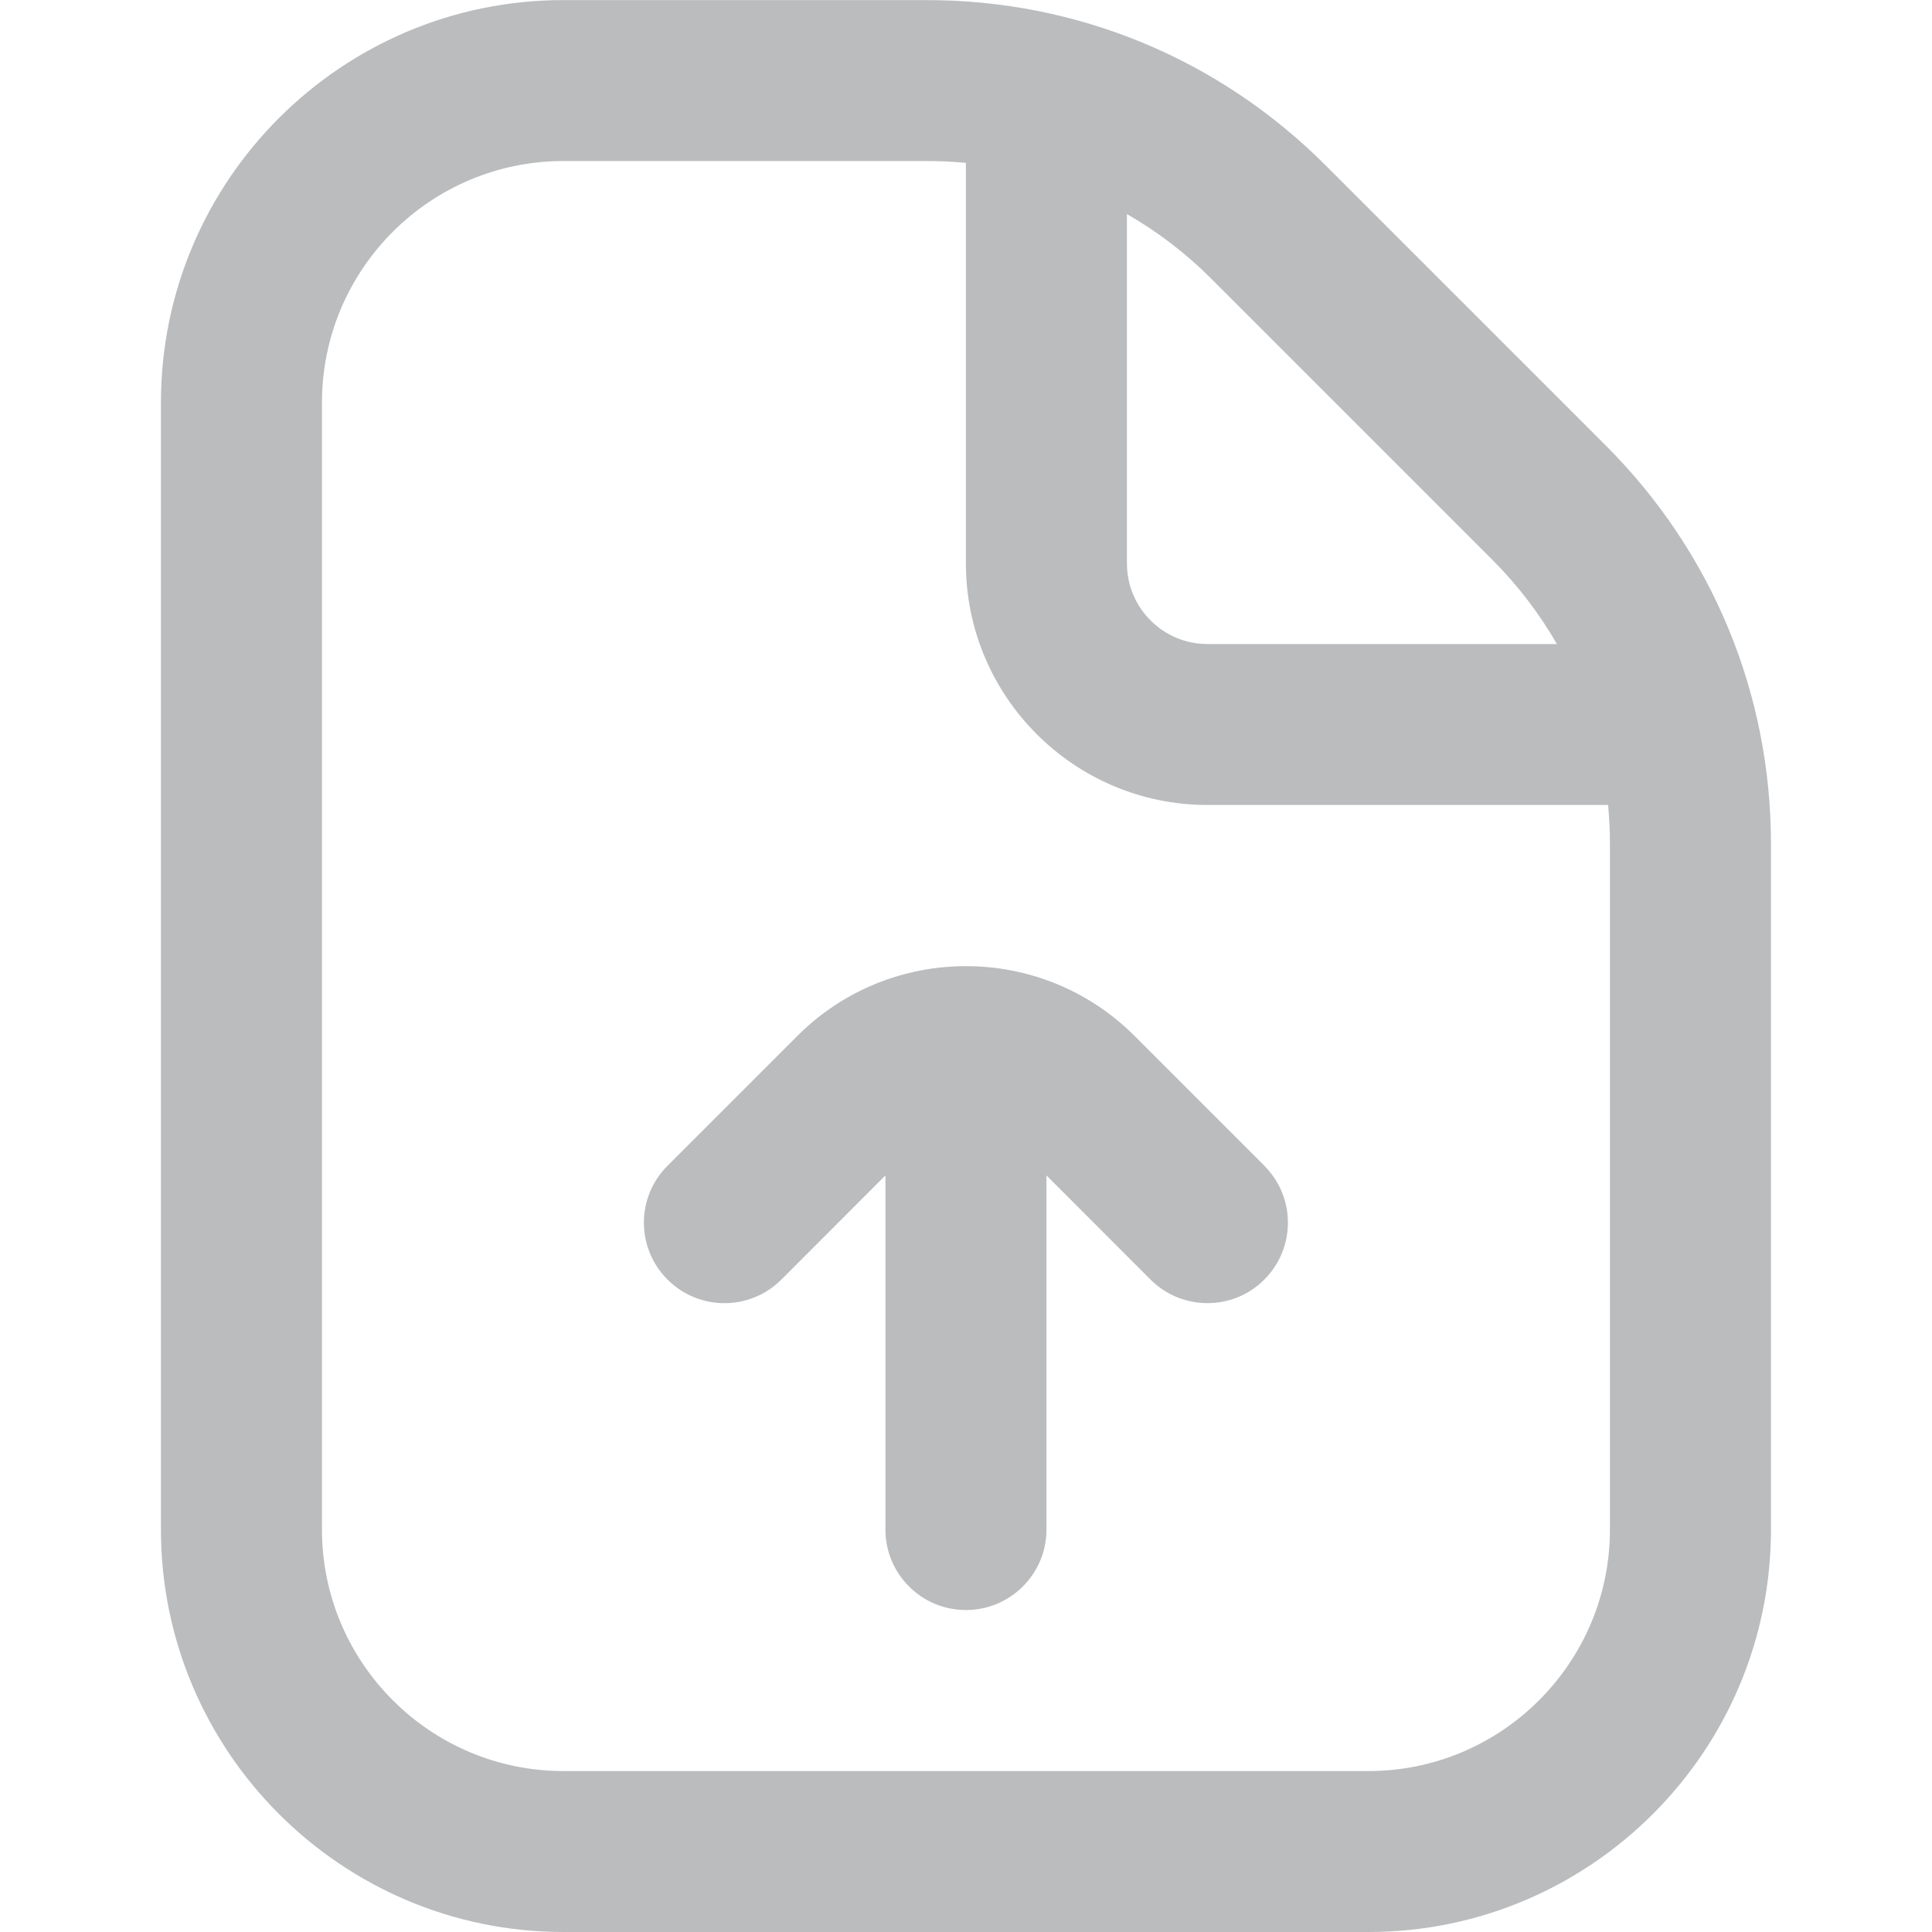 <svg width="20" height="20" viewBox="0 0 20 20" fill="none" xmlns="http://www.w3.org/2000/svg">
<g clip-path="url(#clip0_1_2763)">
<path d="M16.624 4.613L13.72 1.709C12.618 0.608 11.153 0.001 9.595 0.001H5.833C3.535 0 1.666 1.869 1.666 4.167V15.834C1.666 18.131 3.535 20 5.833 20H14.166C16.463 20 18.333 18.131 18.333 15.834V8.738C18.333 7.179 17.726 5.716 16.624 4.613ZM15.446 5.792C15.711 6.057 15.935 6.351 16.117 6.667H12.499C12.04 6.667 11.666 6.293 11.666 5.833V2.216C11.982 2.398 12.277 2.622 12.541 2.887L15.445 5.791L15.446 5.792ZM16.666 15.834C16.666 17.212 15.544 18.334 14.166 18.334H5.833C4.454 18.334 3.333 17.212 3.333 15.834V4.167C3.333 2.788 4.454 1.667 5.833 1.667H9.595C9.731 1.667 9.866 1.673 9.999 1.686V5.833C9.999 7.212 11.121 8.333 12.499 8.333H16.647C16.659 8.467 16.666 8.602 16.666 8.738V15.834ZM13.088 12.068C13.414 12.393 13.414 12.92 13.088 13.246C12.926 13.409 12.713 13.49 12.499 13.49C12.286 13.49 12.073 13.409 11.91 13.246L10.833 12.168V15.834C10.833 16.294 10.459 16.667 9.999 16.667C9.539 16.667 9.166 16.294 9.166 15.834V12.168L8.089 13.246C7.763 13.572 7.236 13.572 6.91 13.246C6.584 12.92 6.584 12.393 6.91 12.068L8.255 10.723C9.217 9.761 10.782 9.761 11.744 10.723L13.089 12.068H13.088Z" fill="#8D9093" fill-opacity="0.6"/>
</g>
<defs>
<clipPath id="clip0_1_2763">
<rect width="20" height="20" fill="white"/>
</clipPath>
</defs>
</svg>

